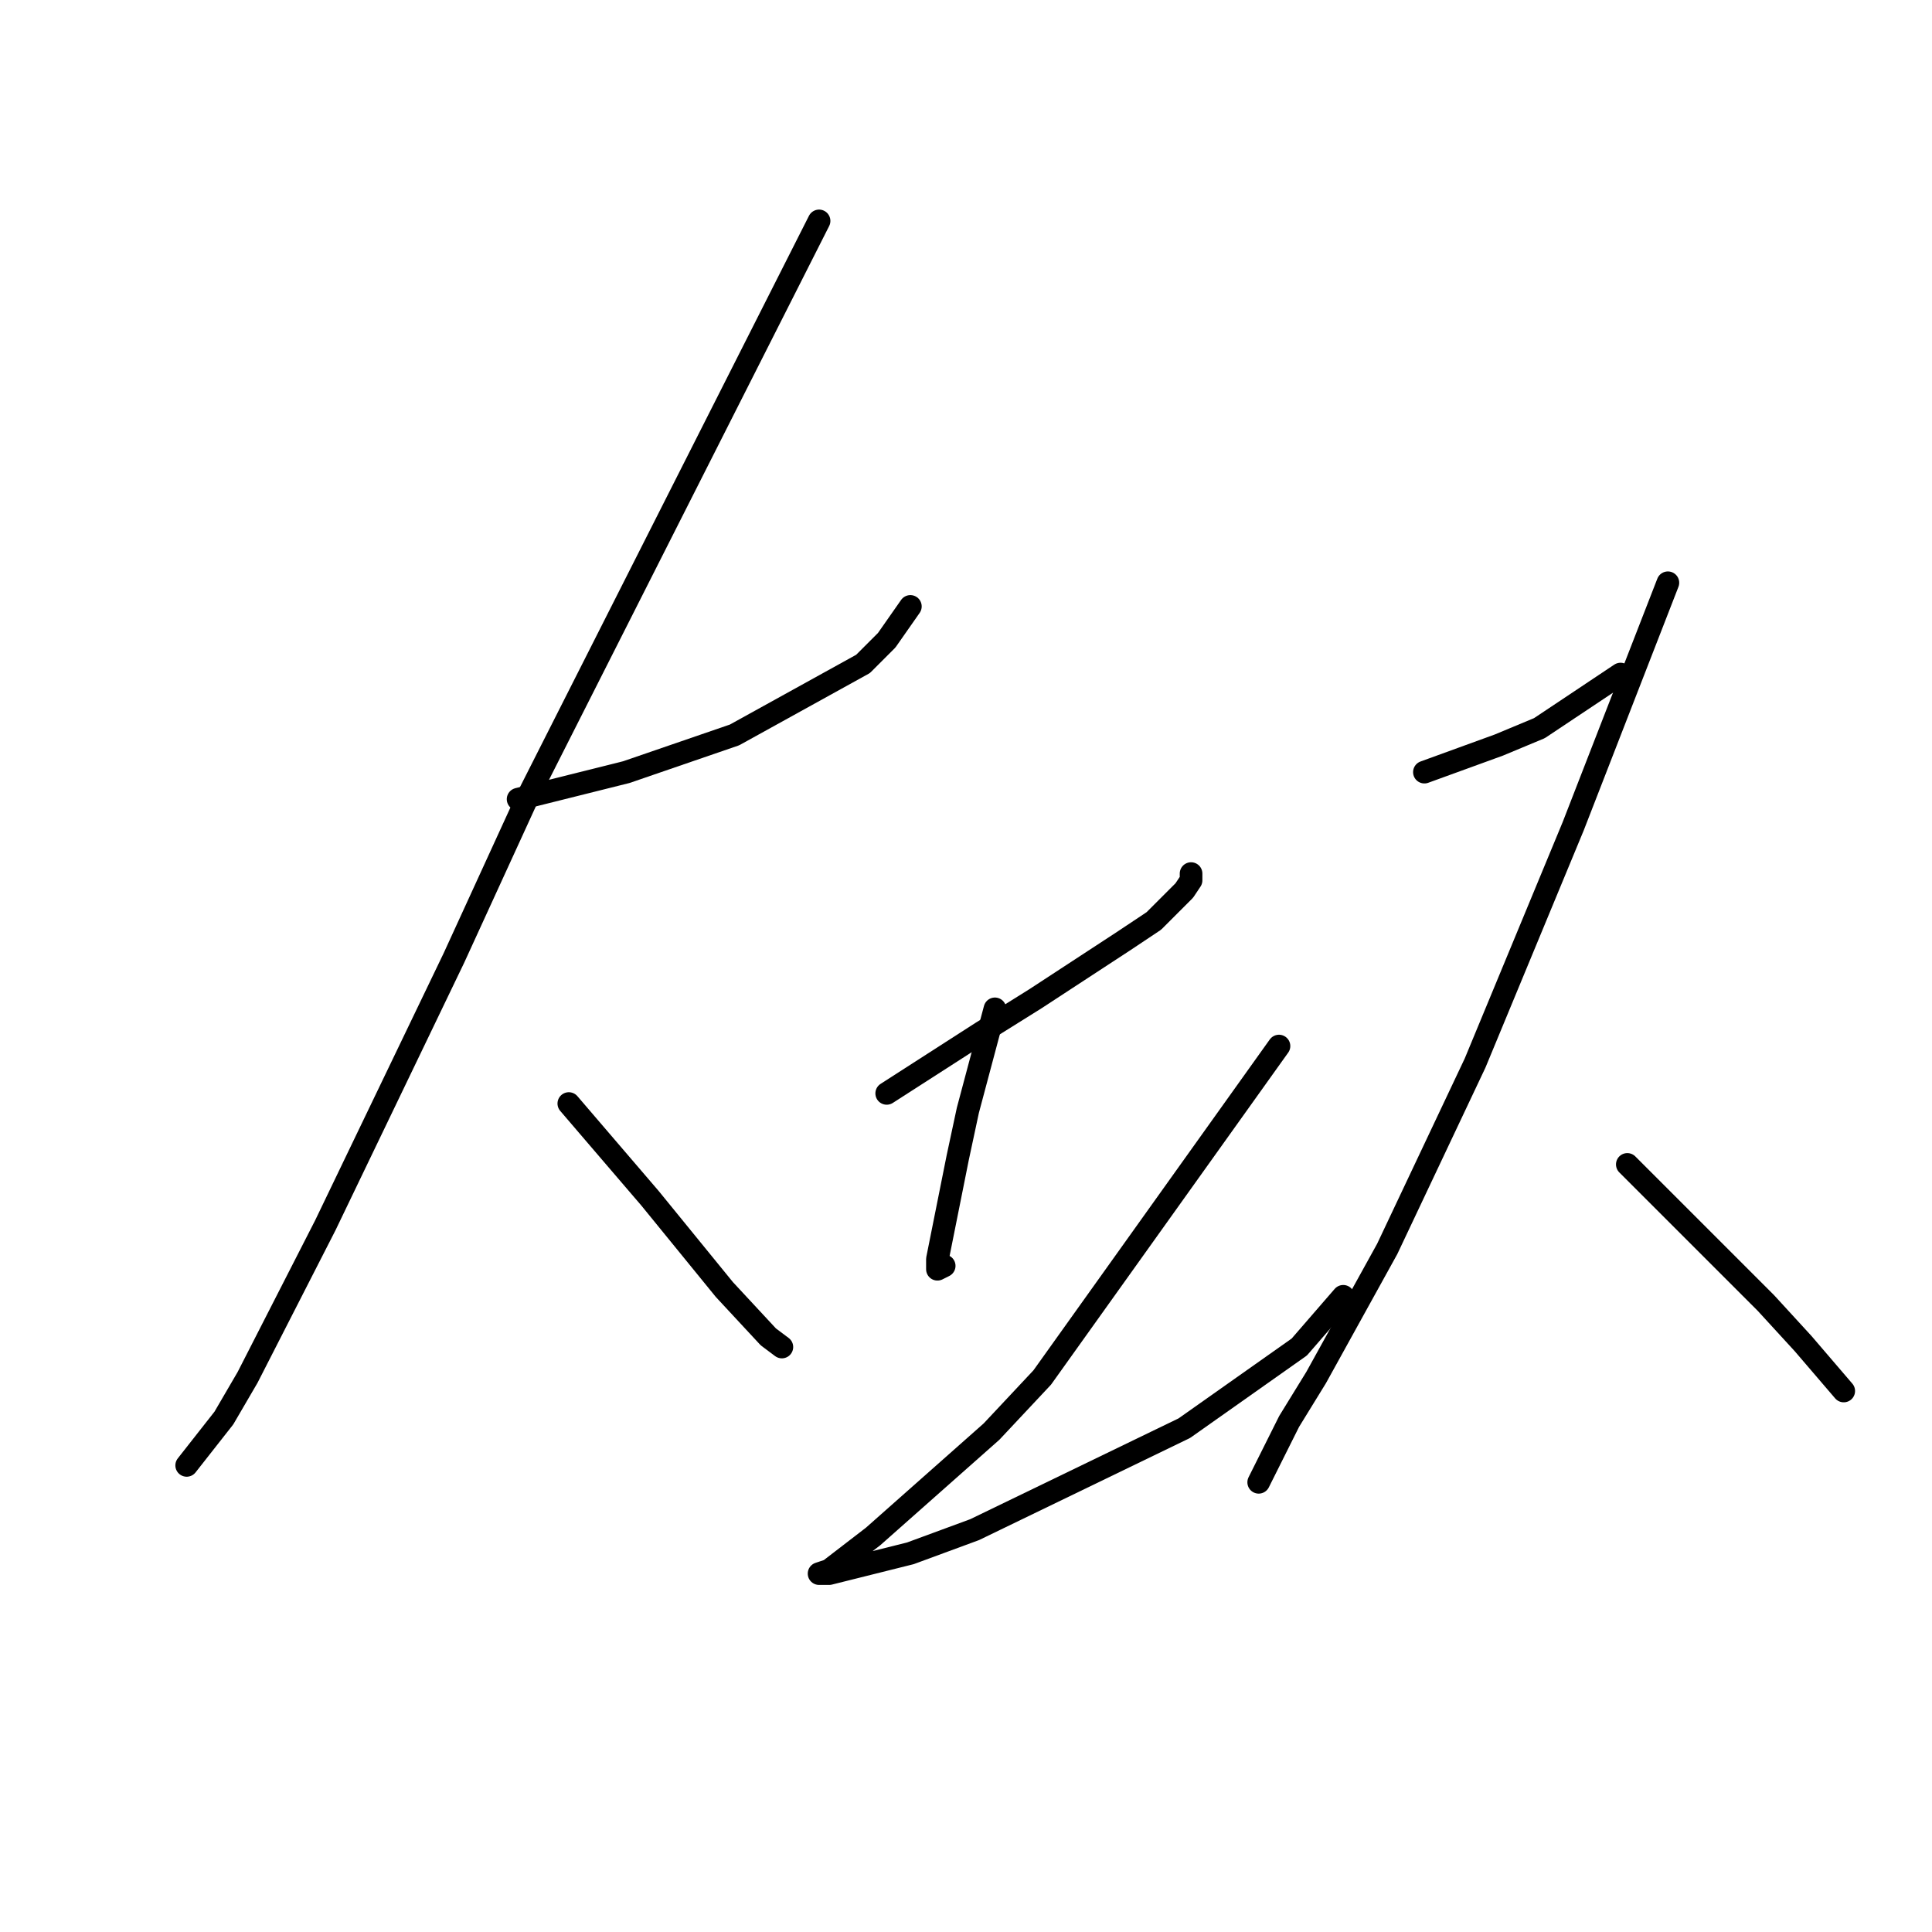 <?xml version="1.0" standalone="no"?>
    <svg width="256" height="256" xmlns="http://www.w3.org/2000/svg" version="1.1">
    <polyline stroke="black" stroke-width="3" stroke-linecap="round" fill="transparent" stroke-linejoin="round" points="68.65 105.896 75.819 104.104 82.989 102.311 97.328 97.382 114.356 87.972 117.493 84.835 120.629 80.354 120.629 80.354 " />
        <polyline stroke="black" stroke-width="3" stroke-linecap="round" fill="transparent" stroke-linejoin="round" points="108.531 29.271 89.262 67.359 69.994 105.448 60.136 126.957 43.108 162.357 32.802 182.521 29.665 187.898 24.736 194.172 24.736 194.172 " />
        <polyline stroke="black" stroke-width="3" stroke-linecap="round" fill="transparent" stroke-linejoin="round" points="75.371 146.225 80.748 152.499 86.126 158.772 95.984 170.871 101.809 177.144 103.602 178.488 103.602 178.488 " />
        <polyline stroke="black" stroke-width="3" stroke-linecap="round" fill="transparent" stroke-linejoin="round" points="117.493 144.881 123.766 140.848 130.039 136.815 137.209 132.334 148.86 124.716 152.893 122.028 156.925 117.995 157.822 116.65 157.822 115.754 157.822 115.754 " />
        <polyline stroke="black" stroke-width="3" stroke-linecap="round" fill="transparent" stroke-linejoin="round" points="131.832 133.678 130.039 140.4 128.247 147.121 126.903 153.395 124.662 164.597 124.214 166.838 124.214 168.182 125.11 167.734 125.11 167.734 " />
        <polyline stroke="black" stroke-width="3" stroke-linecap="round" fill="transparent" stroke-linejoin="round" points="169.472 138.607 153.789 160.564 138.105 182.521 131.384 189.691 115.7 203.582 109.875 208.063 108.531 208.511 109.875 208.511 120.629 205.823 129.143 202.686 156.925 189.243 172.161 178.488 177.986 171.767 177.986 171.767 " />
        <polyline stroke="black" stroke-width="3" stroke-linecap="round" fill="transparent" stroke-linejoin="round" points="188.741 102.311 193.67 100.519 198.599 98.726 203.976 96.486 214.73 89.316 214.73 89.316 " />
        <polyline stroke="black" stroke-width="3" stroke-linecap="round" fill="transparent" stroke-linejoin="round" points="221.004 77.218 214.73 93.349 208.457 109.481 195.462 140.848 183.812 165.493 174.401 182.521 170.817 188.347 166.784 196.412 166.784 196.412 " />
        <polyline stroke="black" stroke-width="3" stroke-linecap="round" fill="transparent" stroke-linejoin="round" points="215.627 154.291 220.108 158.772 224.589 163.253 233.999 172.663 238.928 178.04 244.305 184.314 244.305 184.314 " />
        </svg>